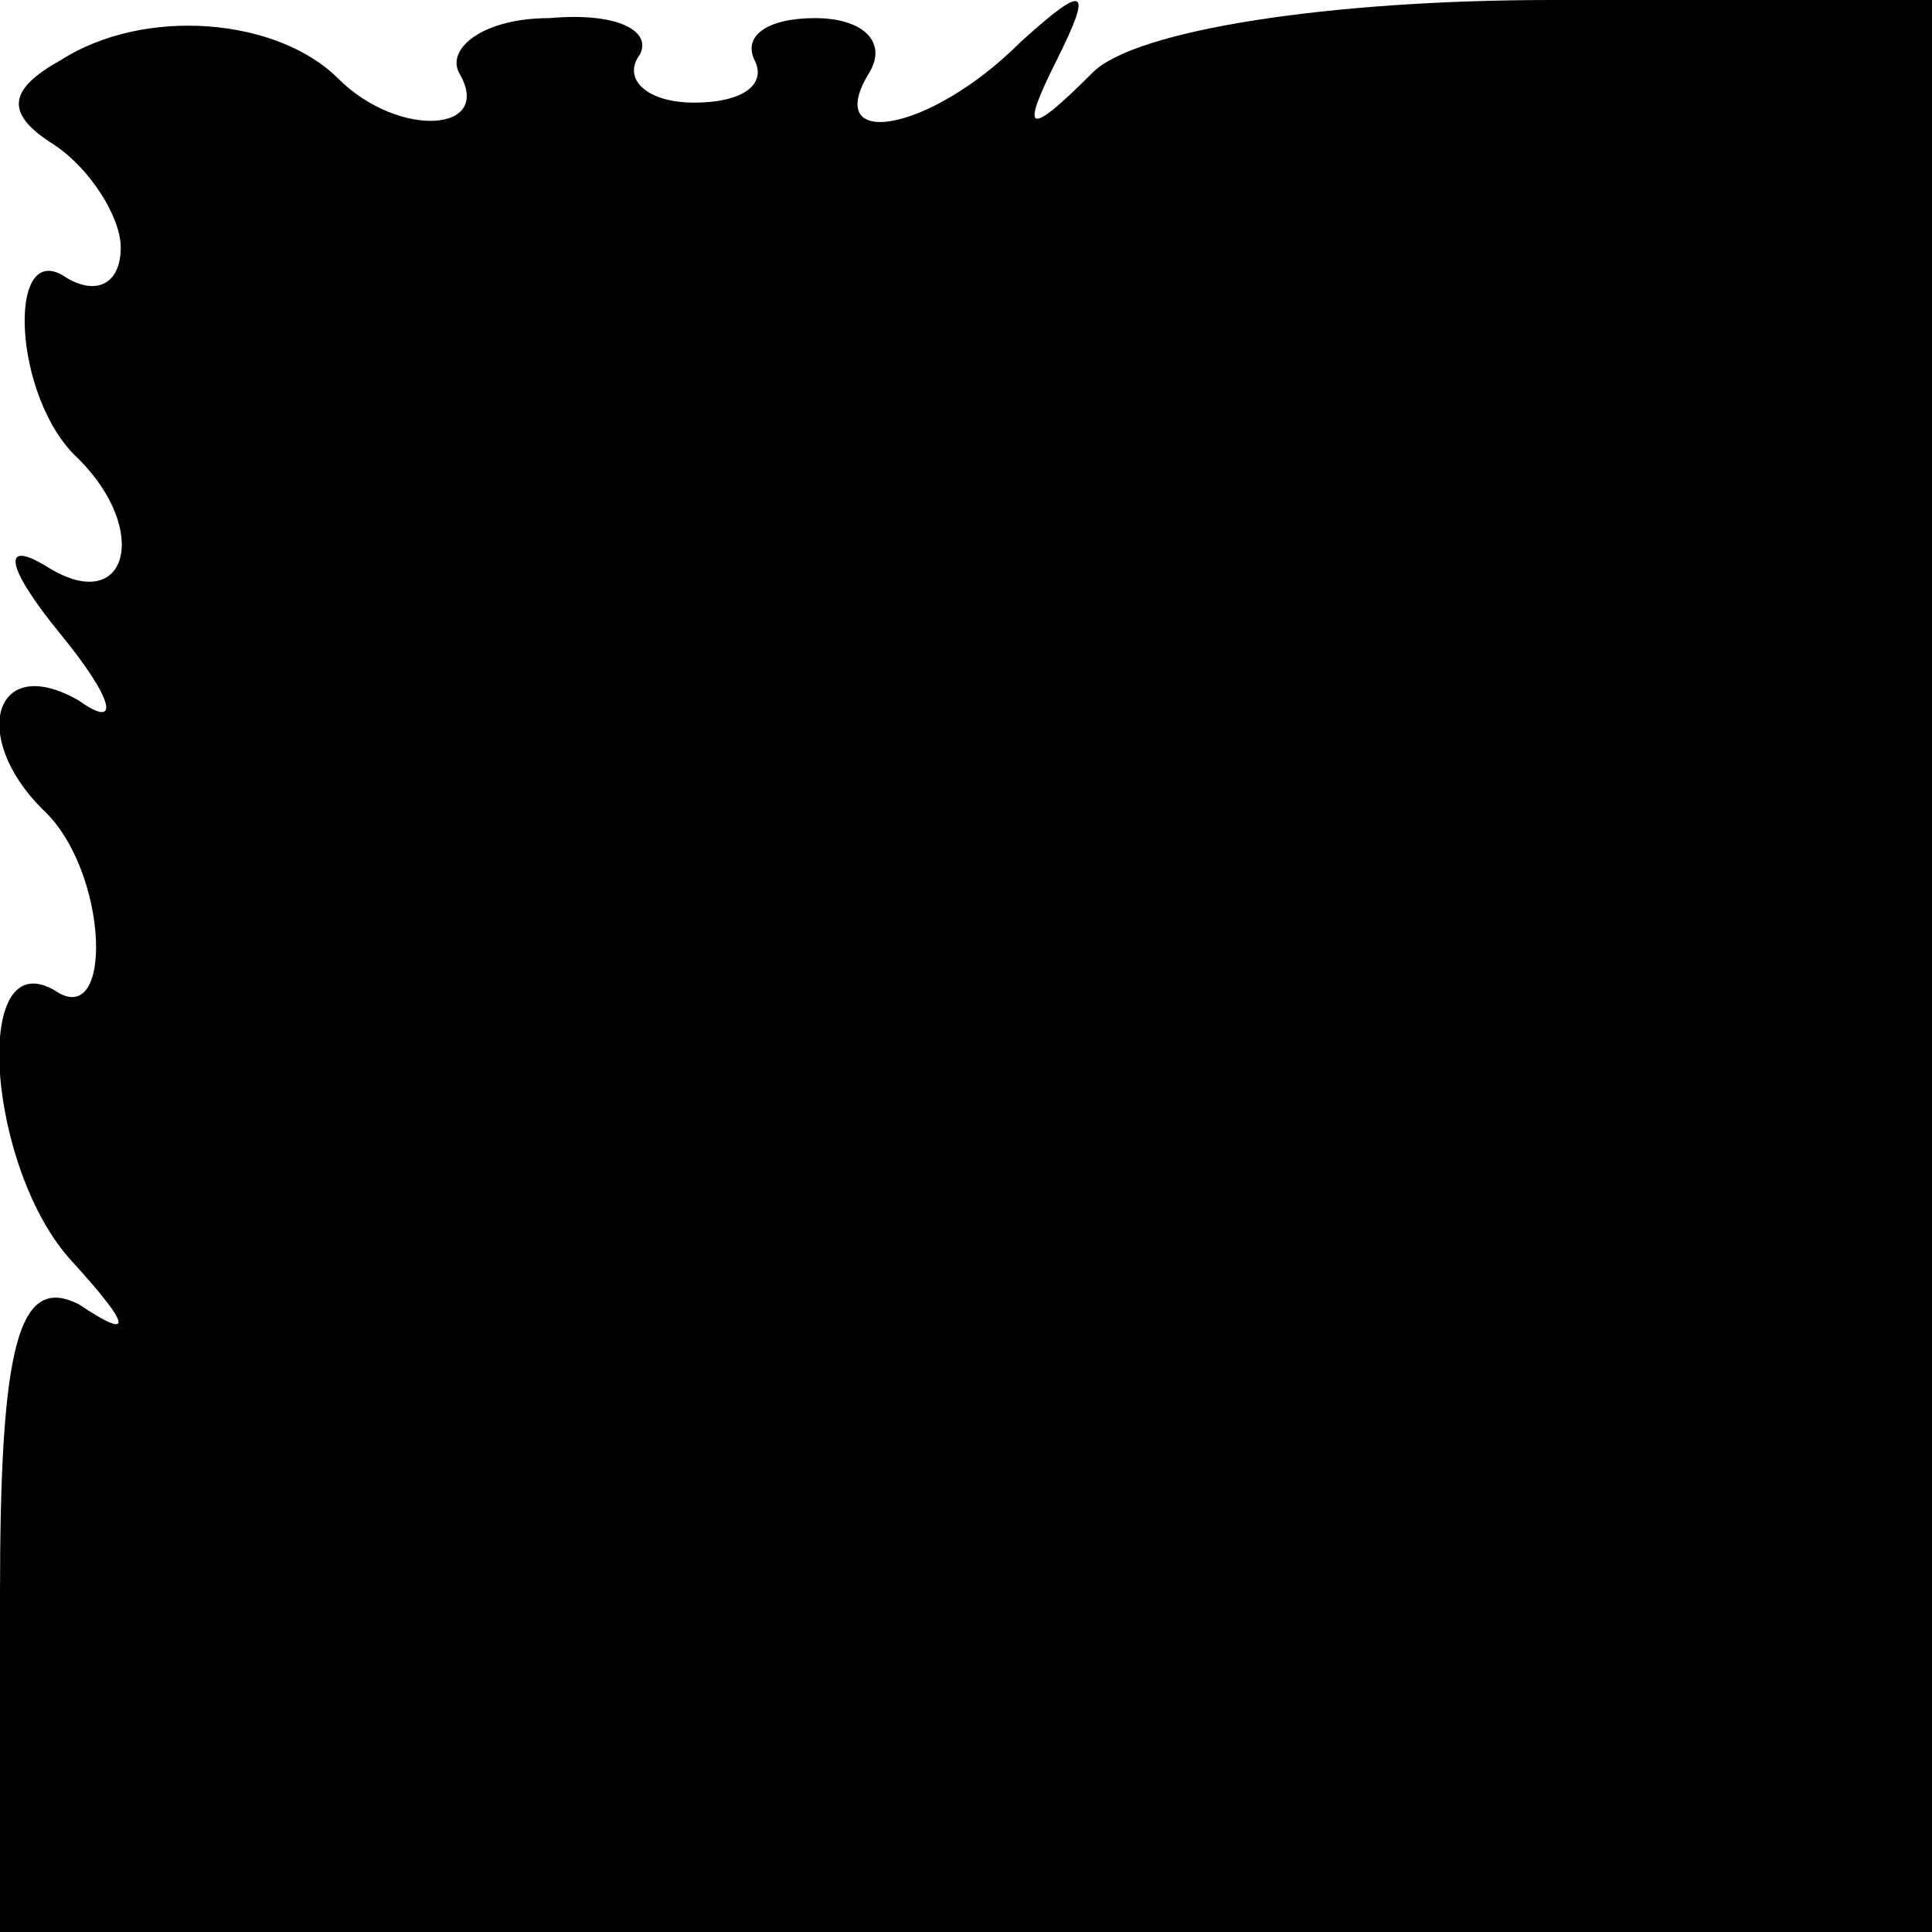 <?xml version="1.0" standalone="no"?>
<!DOCTYPE svg PUBLIC "-//W3C//DTD SVG 20010904//EN"
 "http://www.w3.org/TR/2001/REC-SVG-20010904/DTD/svg10.dtd">
<svg version="1.0" xmlns="http://www.w3.org/2000/svg"
 width="32pt" height="32pt" viewBox="0 0 32 32"
 preserveAspectRatio="xMidYMid meet">
<g transform="translate(0,32) scale(0.1,-0.1)"
fill="#000000" stroke="none">
<path fill="#000000" stroke="none" d="M10 310 c-9 -5 -9 -9 -1 -14 6 -4 11
-12 11 -17 0 -6 -4 -8 -9 -5 -10 7 -9 -20 2 -30 12 -12 8 -26 -5 -18 -8 5 -7
0 2 -11 9 -11 10 -16 3 -11 -14 8 -18 -6 -6 -18 11 -10 12 -37 2 -30 -14 8
-11 -30 3 -45 10 -11 10 -13 1 -7 -10 5 -13 -7 -13 -48 l0 -56 160 0 160 0 0
160 0 160 -63 0 c-37 0 -69 -5 -76 -12 -11 -11 -12 -10 -6 2 6 12 5 13 -6 3
-15 -15 -33 -18 -25 -5 3 5 -1 9 -9 9 -8 0 -12 -3 -10 -7 2 -4 -2 -7 -10 -7
-8 0 -12 4 -9 8 2 4 -4 7 -15 6 -11 0 -17 -5 -15 -9 6 -10 -10 -11 -20 -1 -10
10 -32 12 -46 3z"/>
</g>
</svg>
